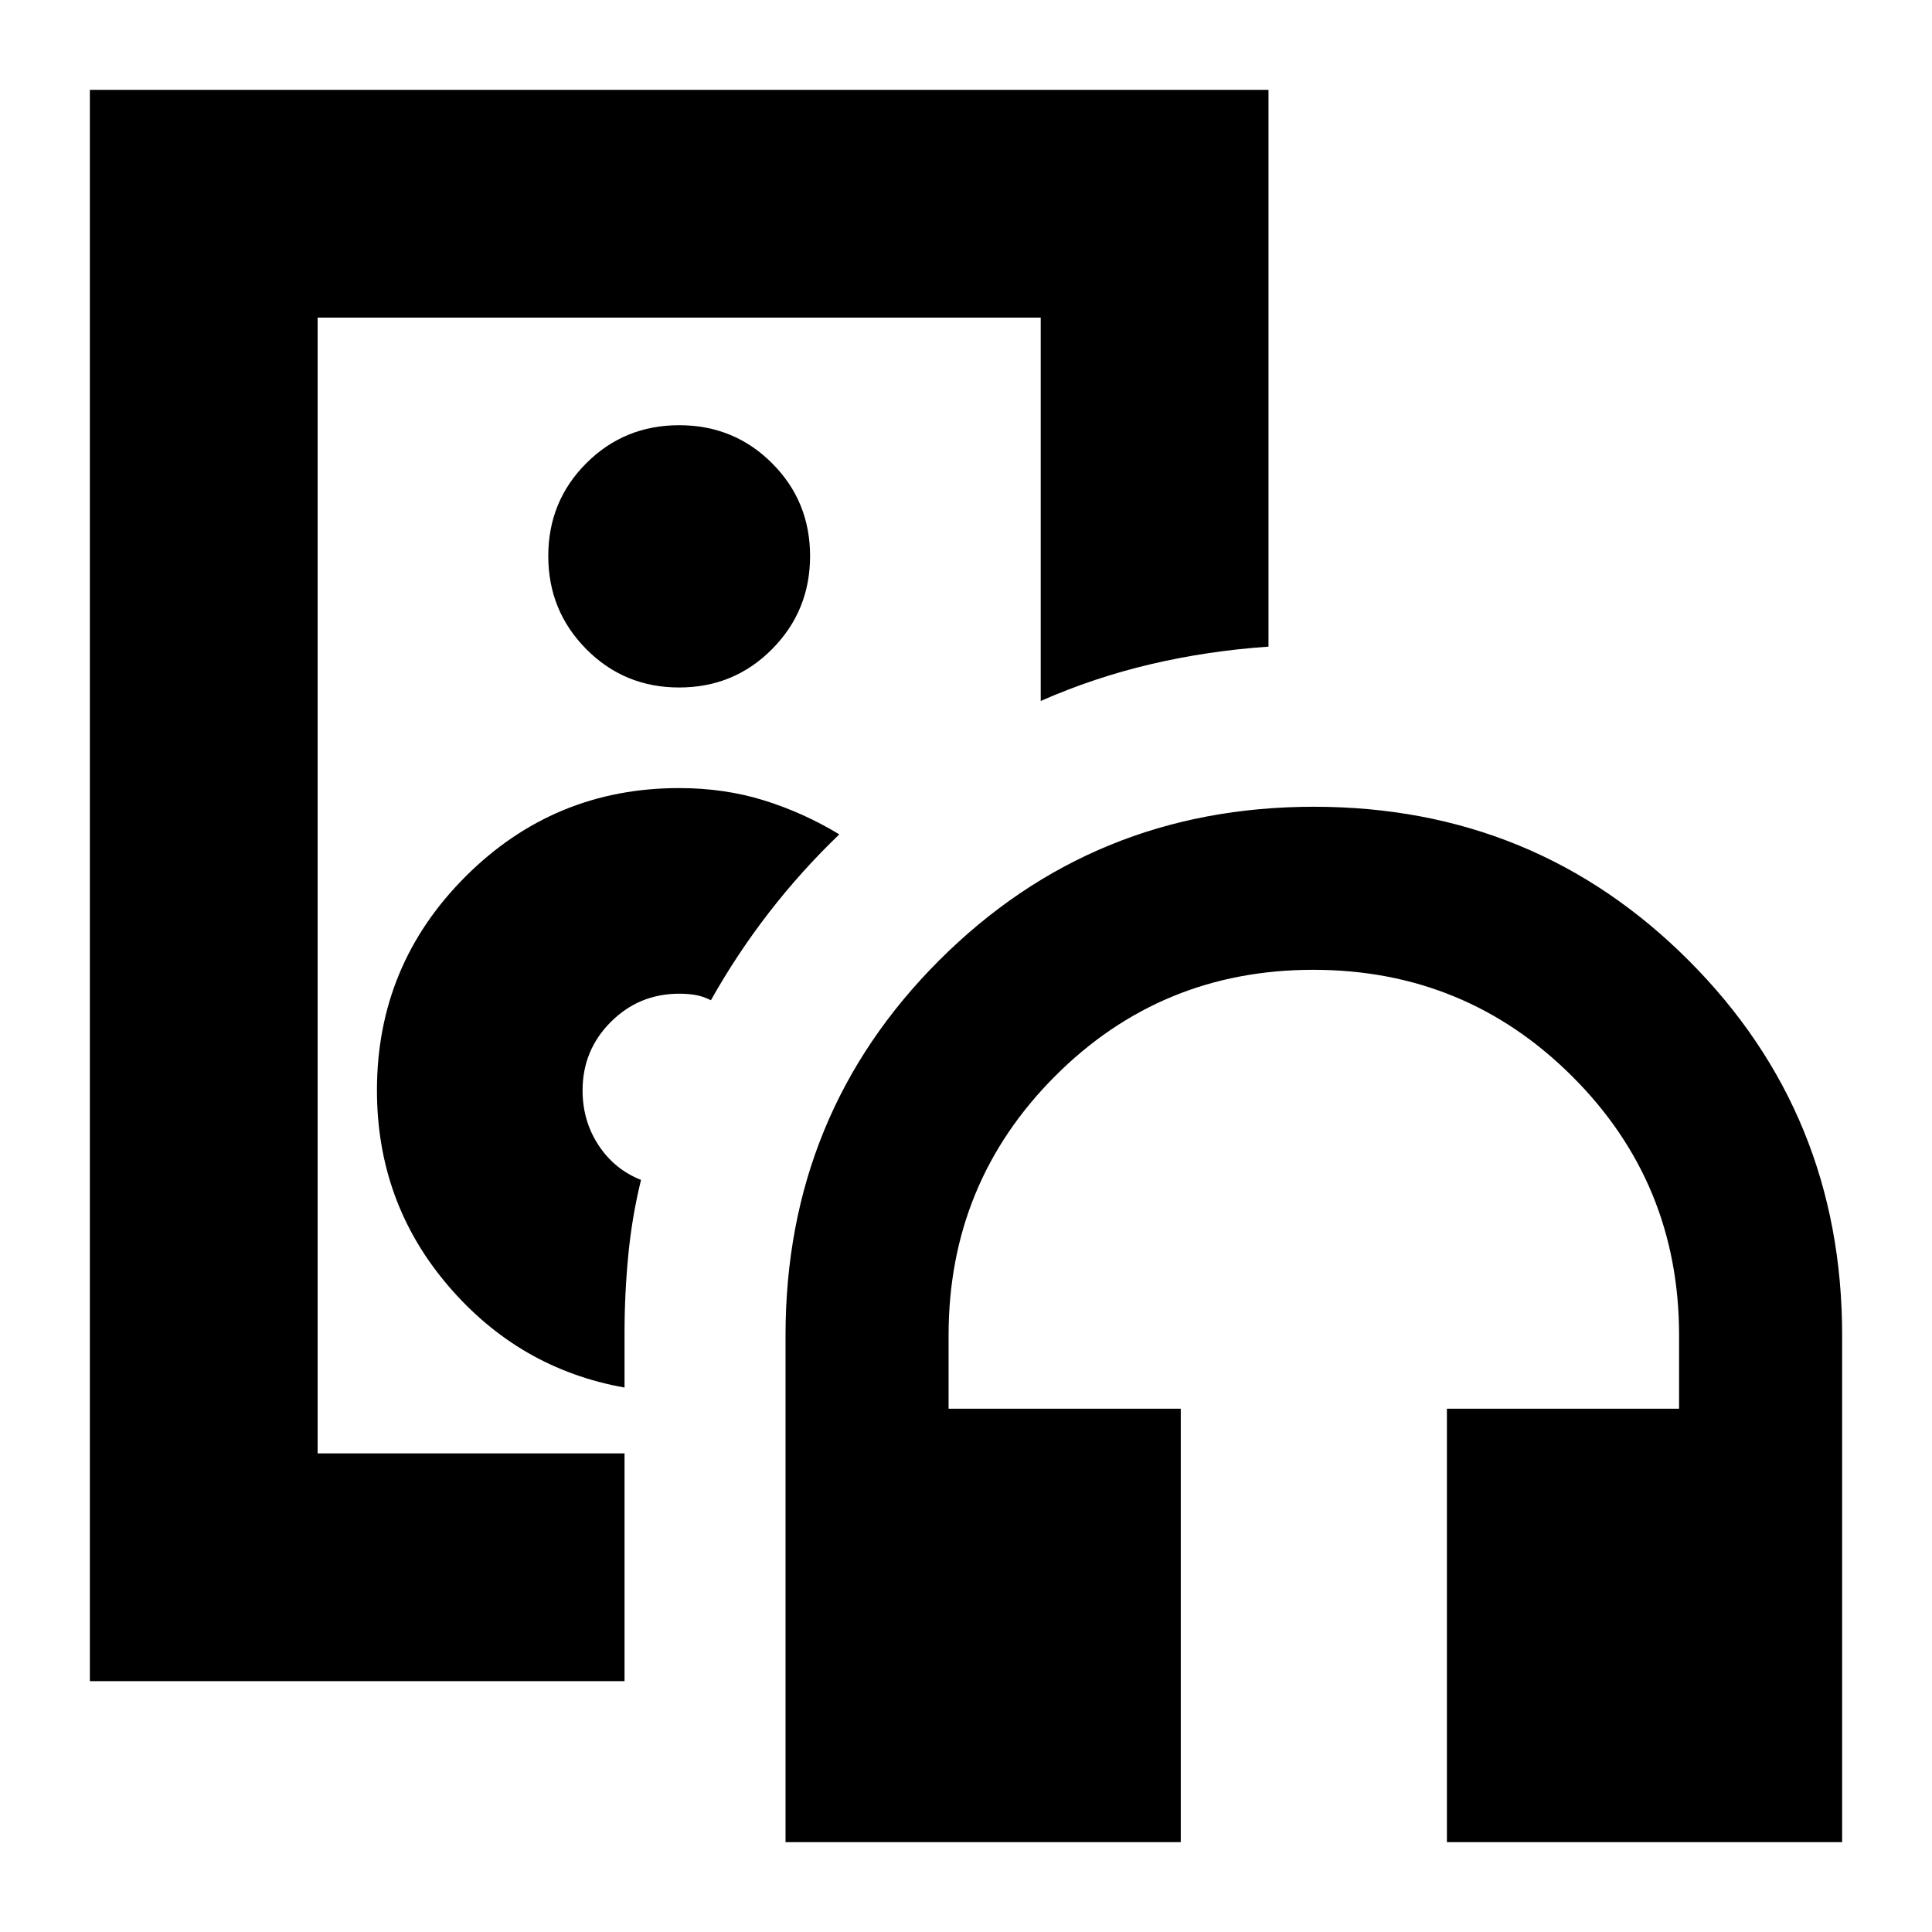 <svg xmlns="http://www.w3.org/2000/svg" height="24" viewBox="0 -960 960 960" width="24"><path d="M337.478-520ZM44.652-124.652v-790.696h585.652v276.656q-30.152 2.083-58.326 8.681-28.174 6.598-54.848 18.315v-190.478H157.826v564.348h152.5v113.174H44.652Zm265.674-145.892v-27.152q0-19.315 1.859-38.57 1.858-19.256 6.337-37.451-13.283-5.24-21.163-17.308-7.881-12.069-7.881-27.155 0-19.979 14.022-34.019 14.021-14.04 34.052-14.04 4.165 0 7.905.619 3.739.62 7.798 2.62 12.785-22.773 28.765-43.452 15.98-20.678 35.023-38.961-17.76-10.761-37.402-16.88-19.641-6.12-42.163-6.12-62.215 0-106.194 43.984-43.98 43.984-43.98 106.205 0 55.594 35.294 96.974 35.294 41.381 87.728 50.706Zm27.152-347.847q27.261 0 46.152-19.053 18.892-19.053 18.892-46.272 0-27.219-18.892-46.11-18.891-18.891-46.152-18.891-27.261 0-46.152 18.891-18.891 18.891-18.891 46.11t18.891 46.272q18.891 19.053 46.152 19.053ZM586.717-44.652H390.326V-296.5q0-109.956 76.337-186.293t186.223-76.337q109.886 0 186.174 76.337 76.288 76.337 76.288 186.293v251.848H718.957v-215.37h115.369V-296.5q0-75.67-53.074-128.639-53.074-52.97-128.707-52.97-75.632 0-128.415 52.97-52.782 52.969-52.782 128.639v36.478h115.369v215.37Z"/></svg>
